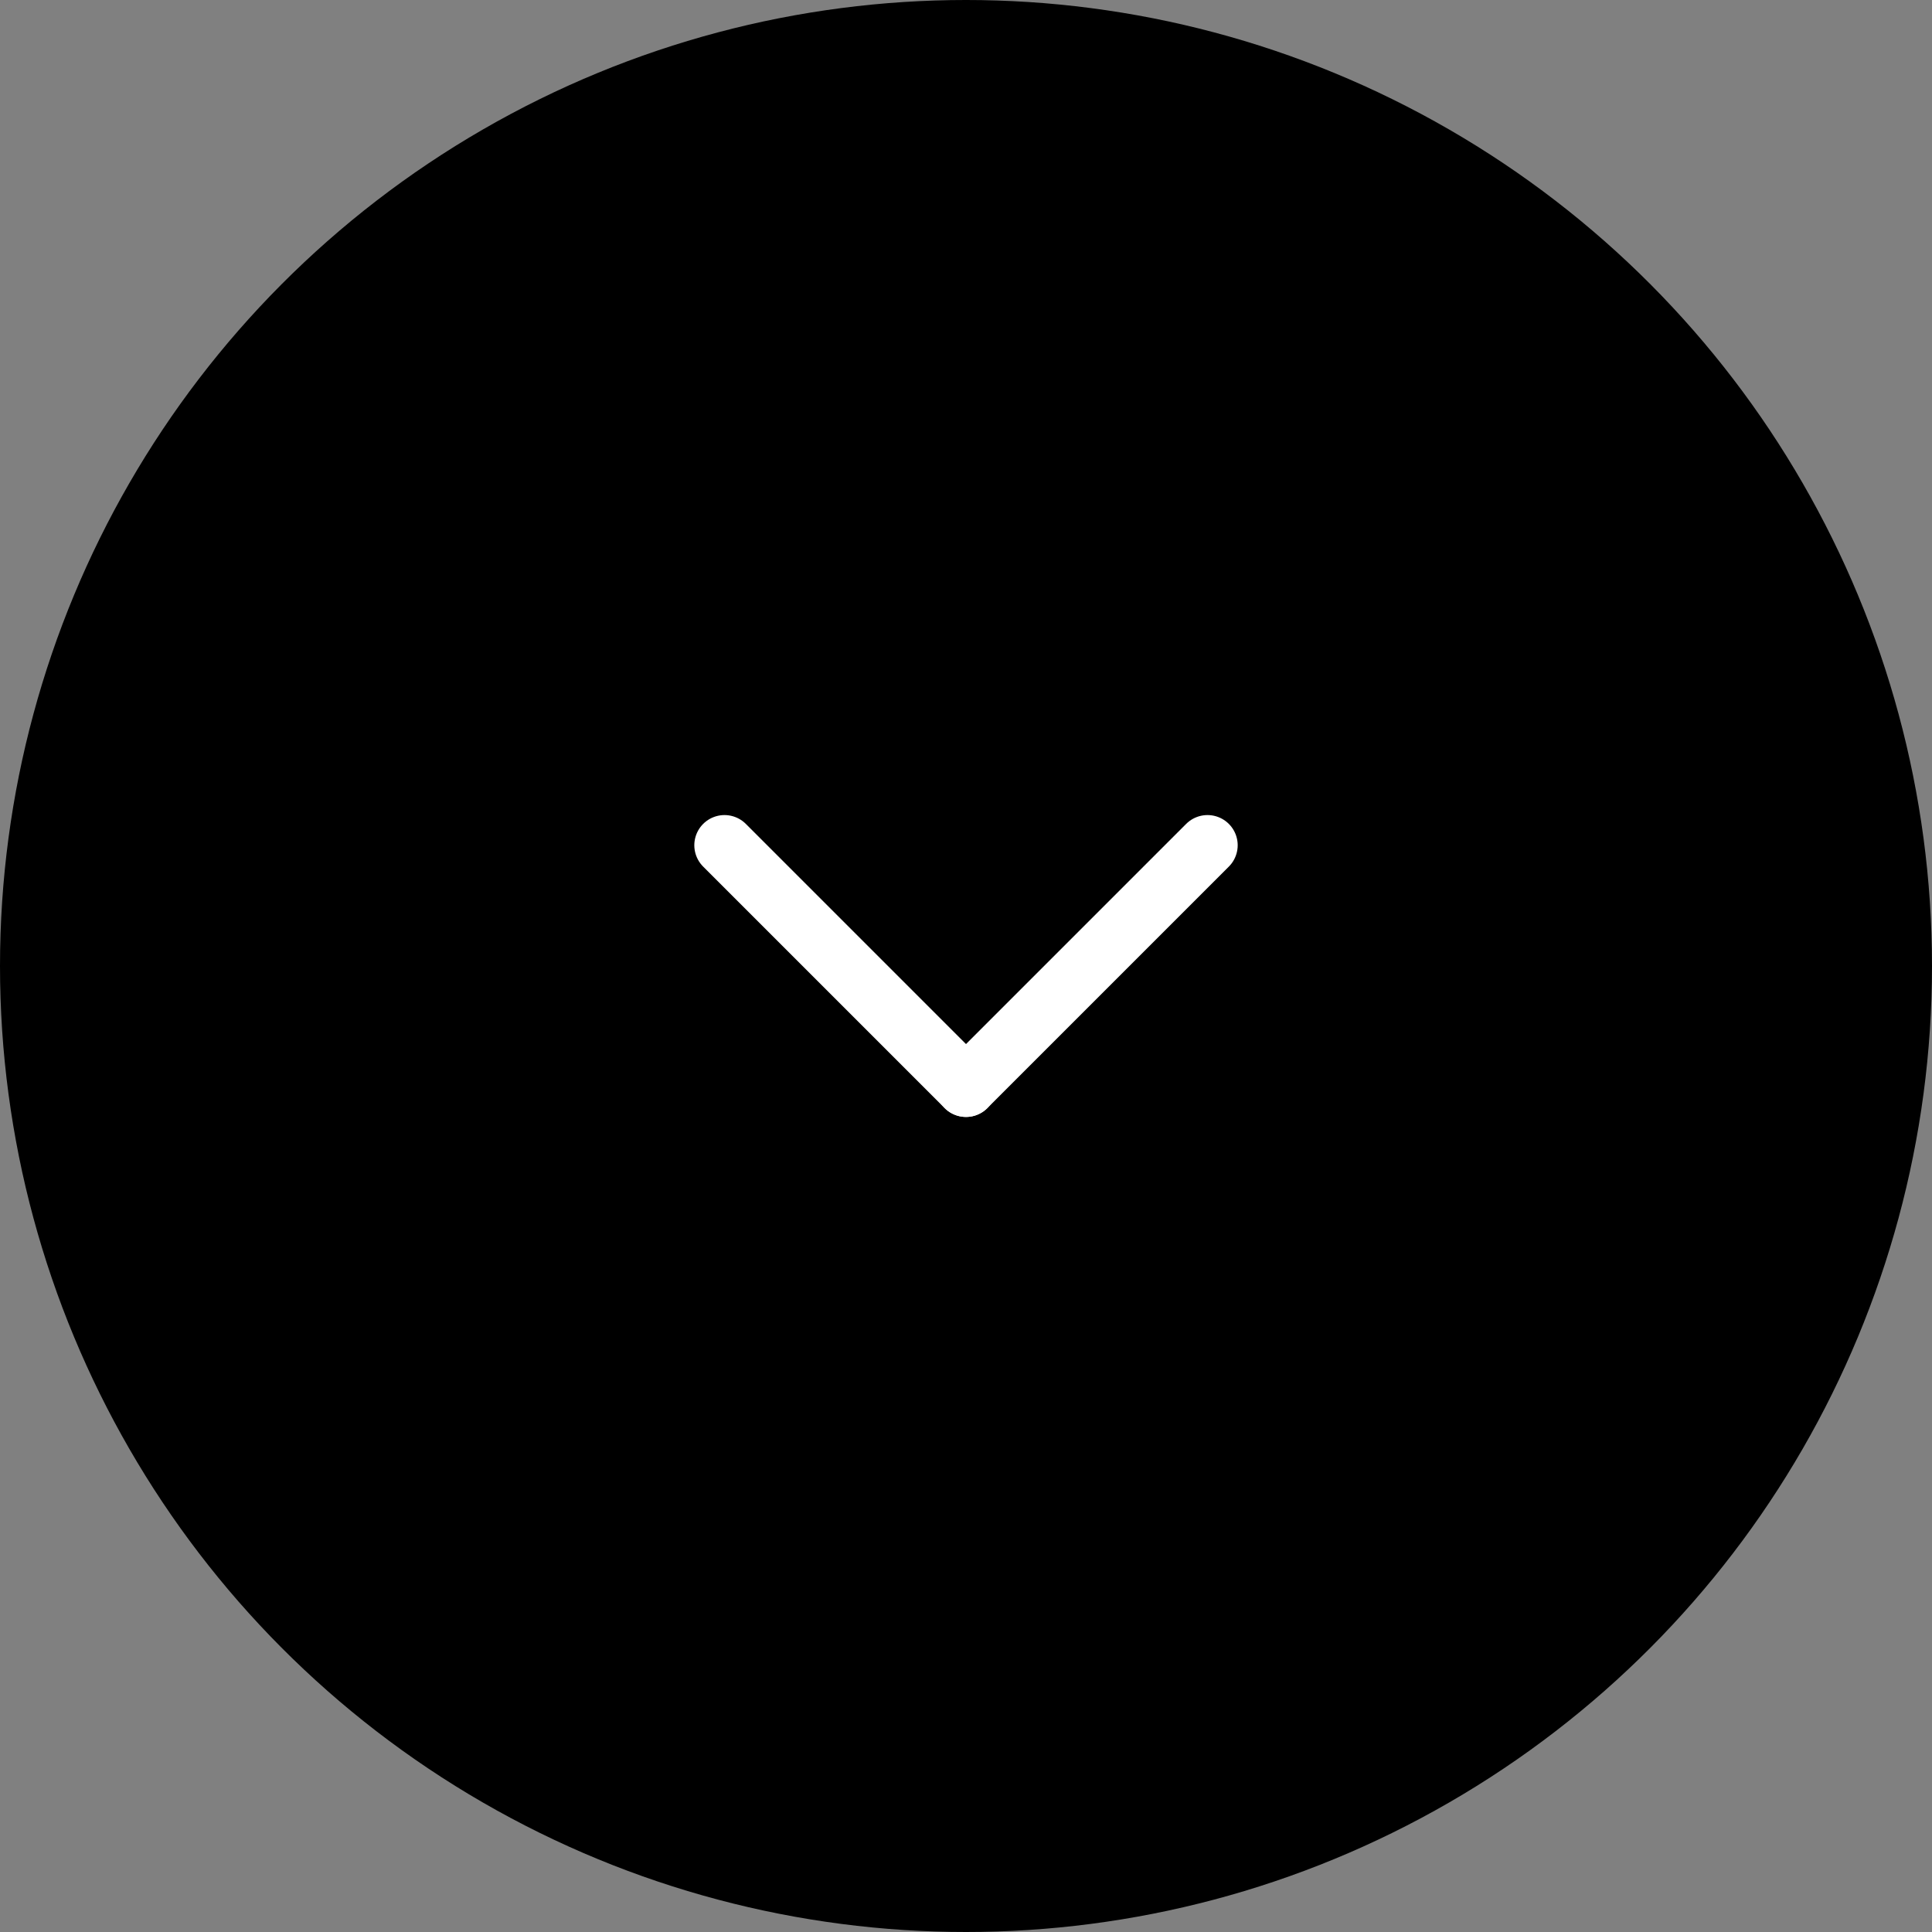 <svg id="contacts-btn" viewBox="0 0 16 16" xmlns="http://www.w3.org/2000/svg">
	<rect x="0" y="0" width="16" height="16" fill="#808080" stroke="none"/>
	<circle cx="8" cy="8" r="8" />
	<path d="M8 9L6 7" stroke="white" stroke-width="0.5" stroke-linecap="round" />
	<path d="M8 9L10 7" stroke="white" stroke-width="0.5" stroke-linecap="round" />
</svg>